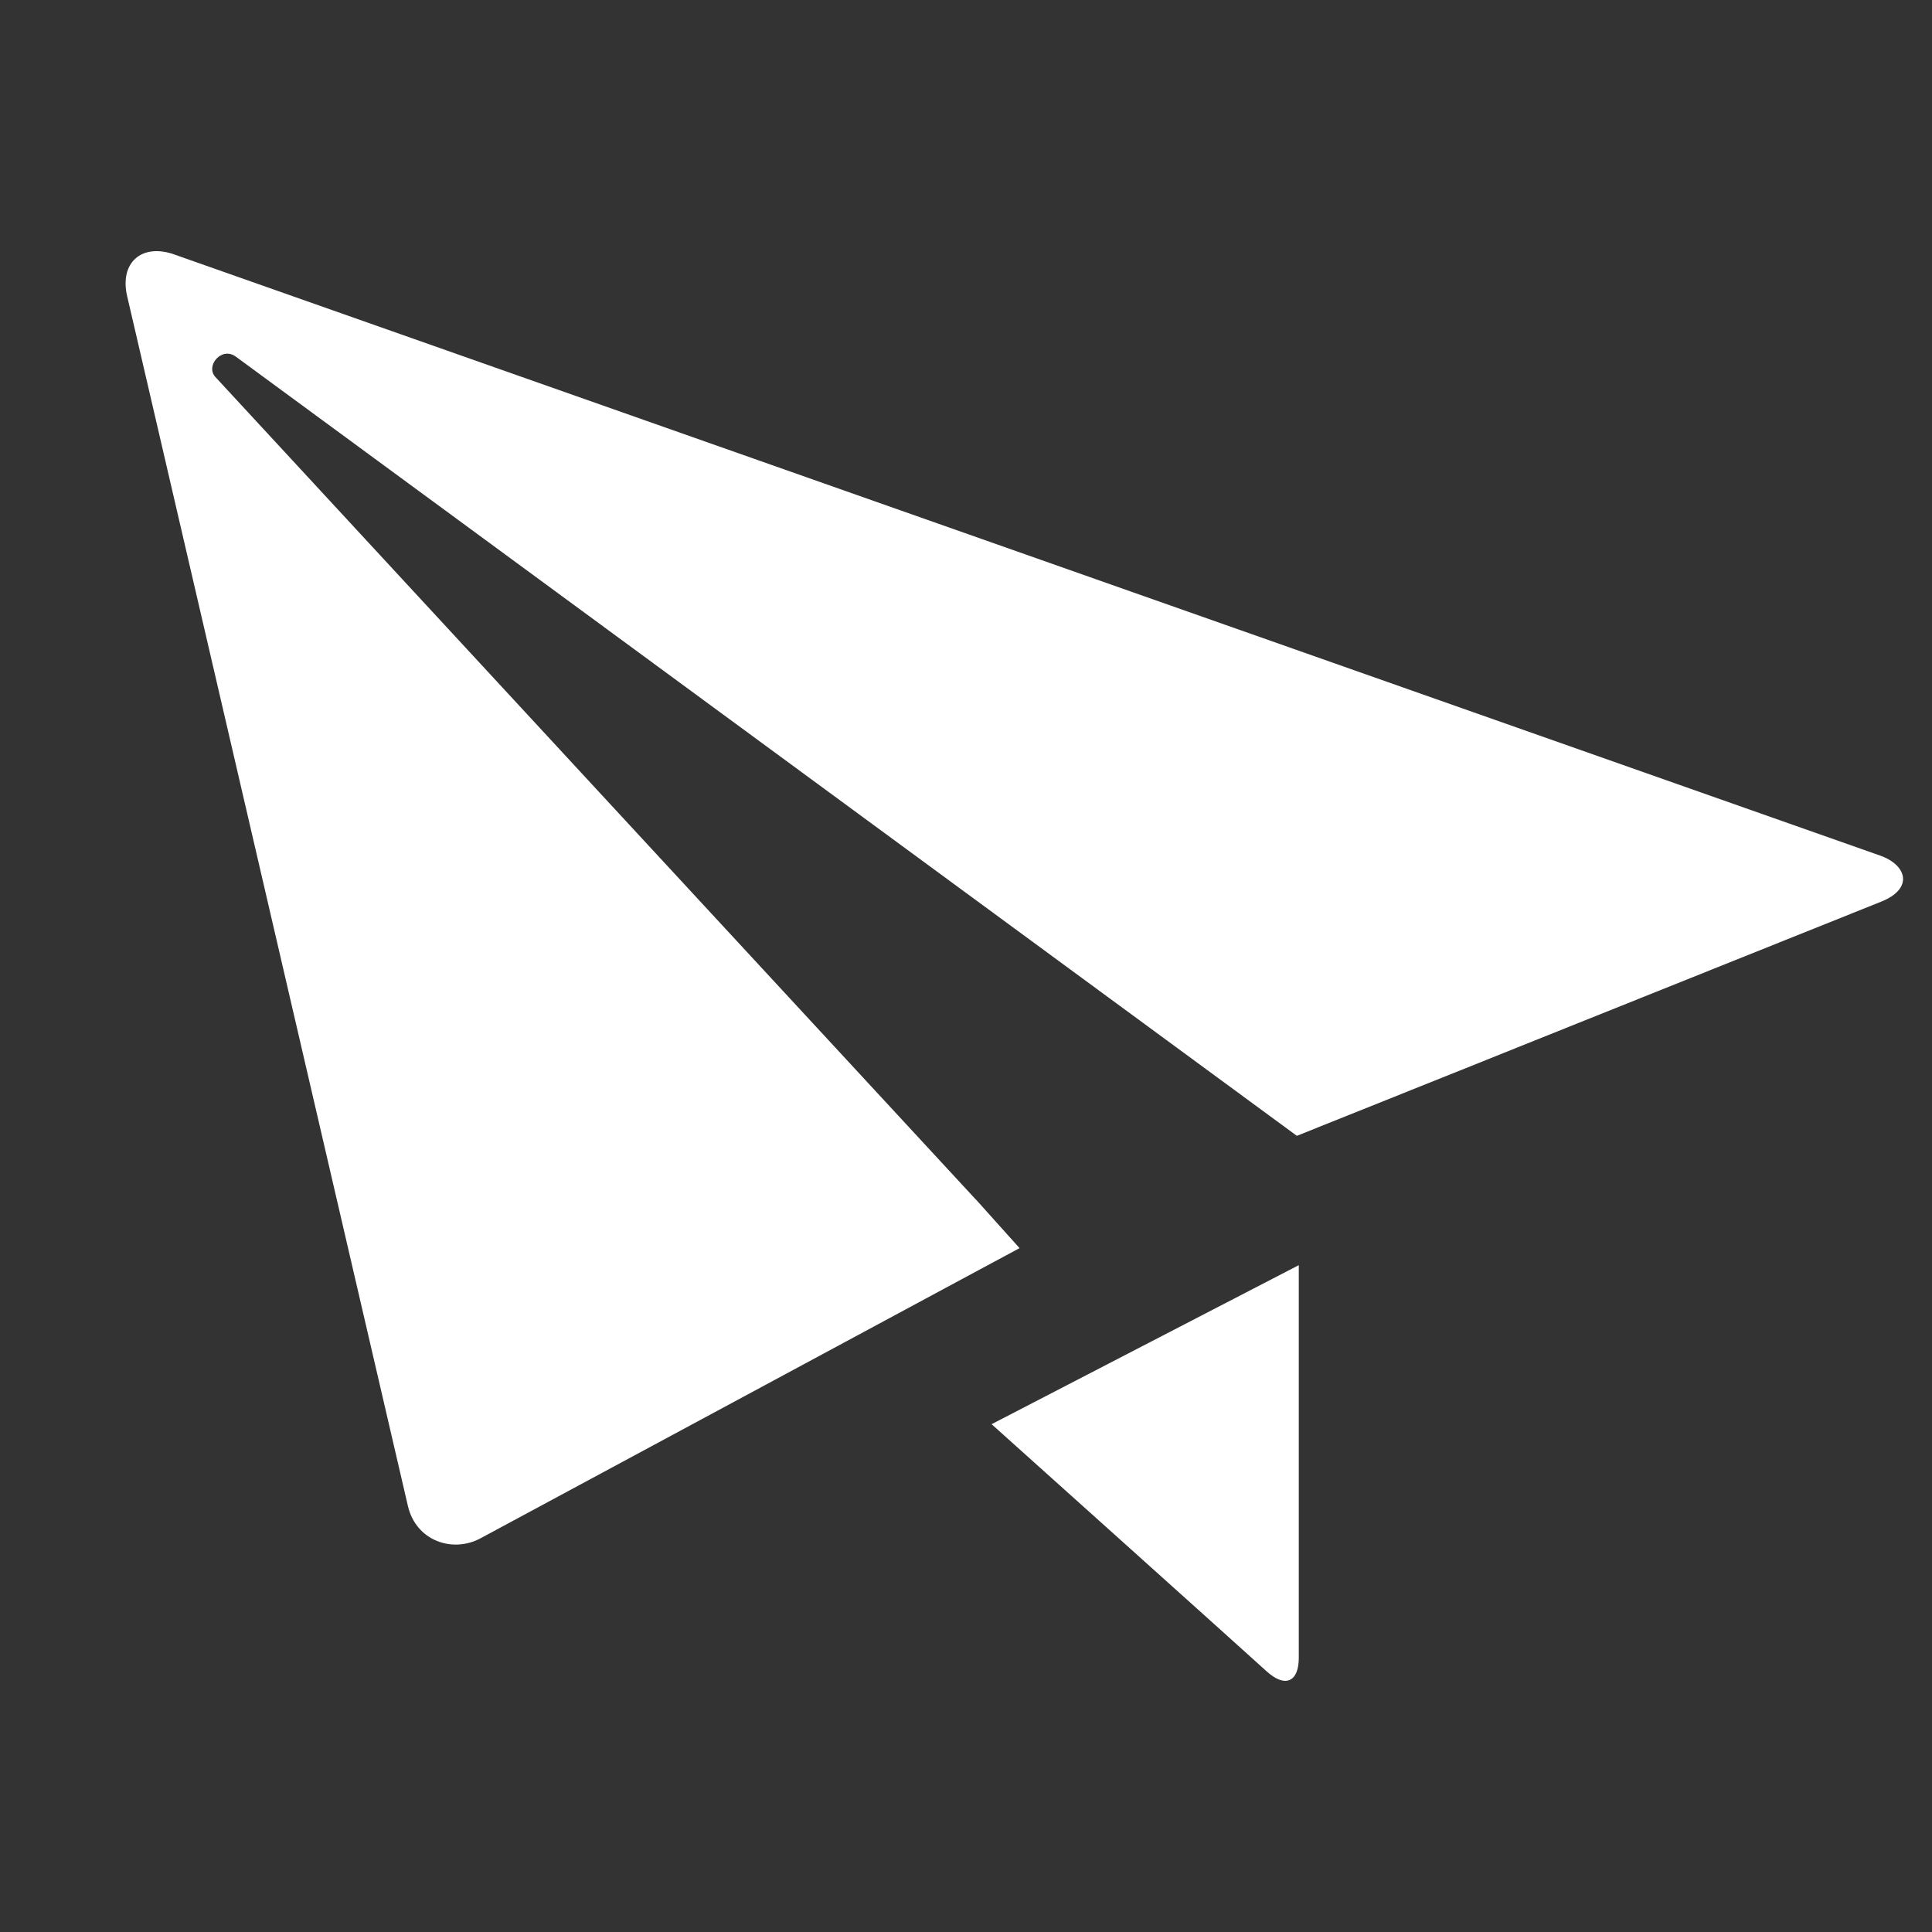 <?xml version="1.0" encoding="utf-8"?>
<!-- Generated by IcoMoon.io -->
<!DOCTYPE svg PUBLIC "-//W3C//DTD SVG 1.1//EN" "http://www.w3.org/Graphics/SVG/1.1/DTD/svg11.dtd">
<svg version="1.1" xmlns="http://www.w3.org/2000/svg" xmlns:xlink="http://www.w3.org/1999/xlink" width="32" height="32" viewBox="0 0 32 32">
<rect x="0" y="0" width="32" height="32" fill="#333333" stroke="none"/>
<path fill="#ffffff" d="M2.89 4.216c0.549 0.194 27.714 9.765 28.248 9.954 0.454 0.16 0.557 0.552 0.016 0.766-0.642 0.258-6.074 2.434-6.074 2.434h0.002l-3.602 1.443c0 0-17.339-12.734-17.574-12.906s-0.509 0.152-0.338 0.338c0.171 0.187 12.594 13.622 12.594 13.622 0.002 0 0.002 0 0.002 0l0.723 0.806-0.958 0.515c0 0-7.44 4.005-7.97 4.291-0.464 0.25-1.069 0.042-1.203-0.536-0.158-0.682-4.552-19.619-4.65-20.038-0.128-0.549 0.234-0.883 0.784-0.69zM21.512 27.459c0 0.395-0.222 0.504-0.53 0.226-0.4-0.365-4.558-4.096-4.558-4.096l5.088-2.634v6.504z"></path>
</svg>
